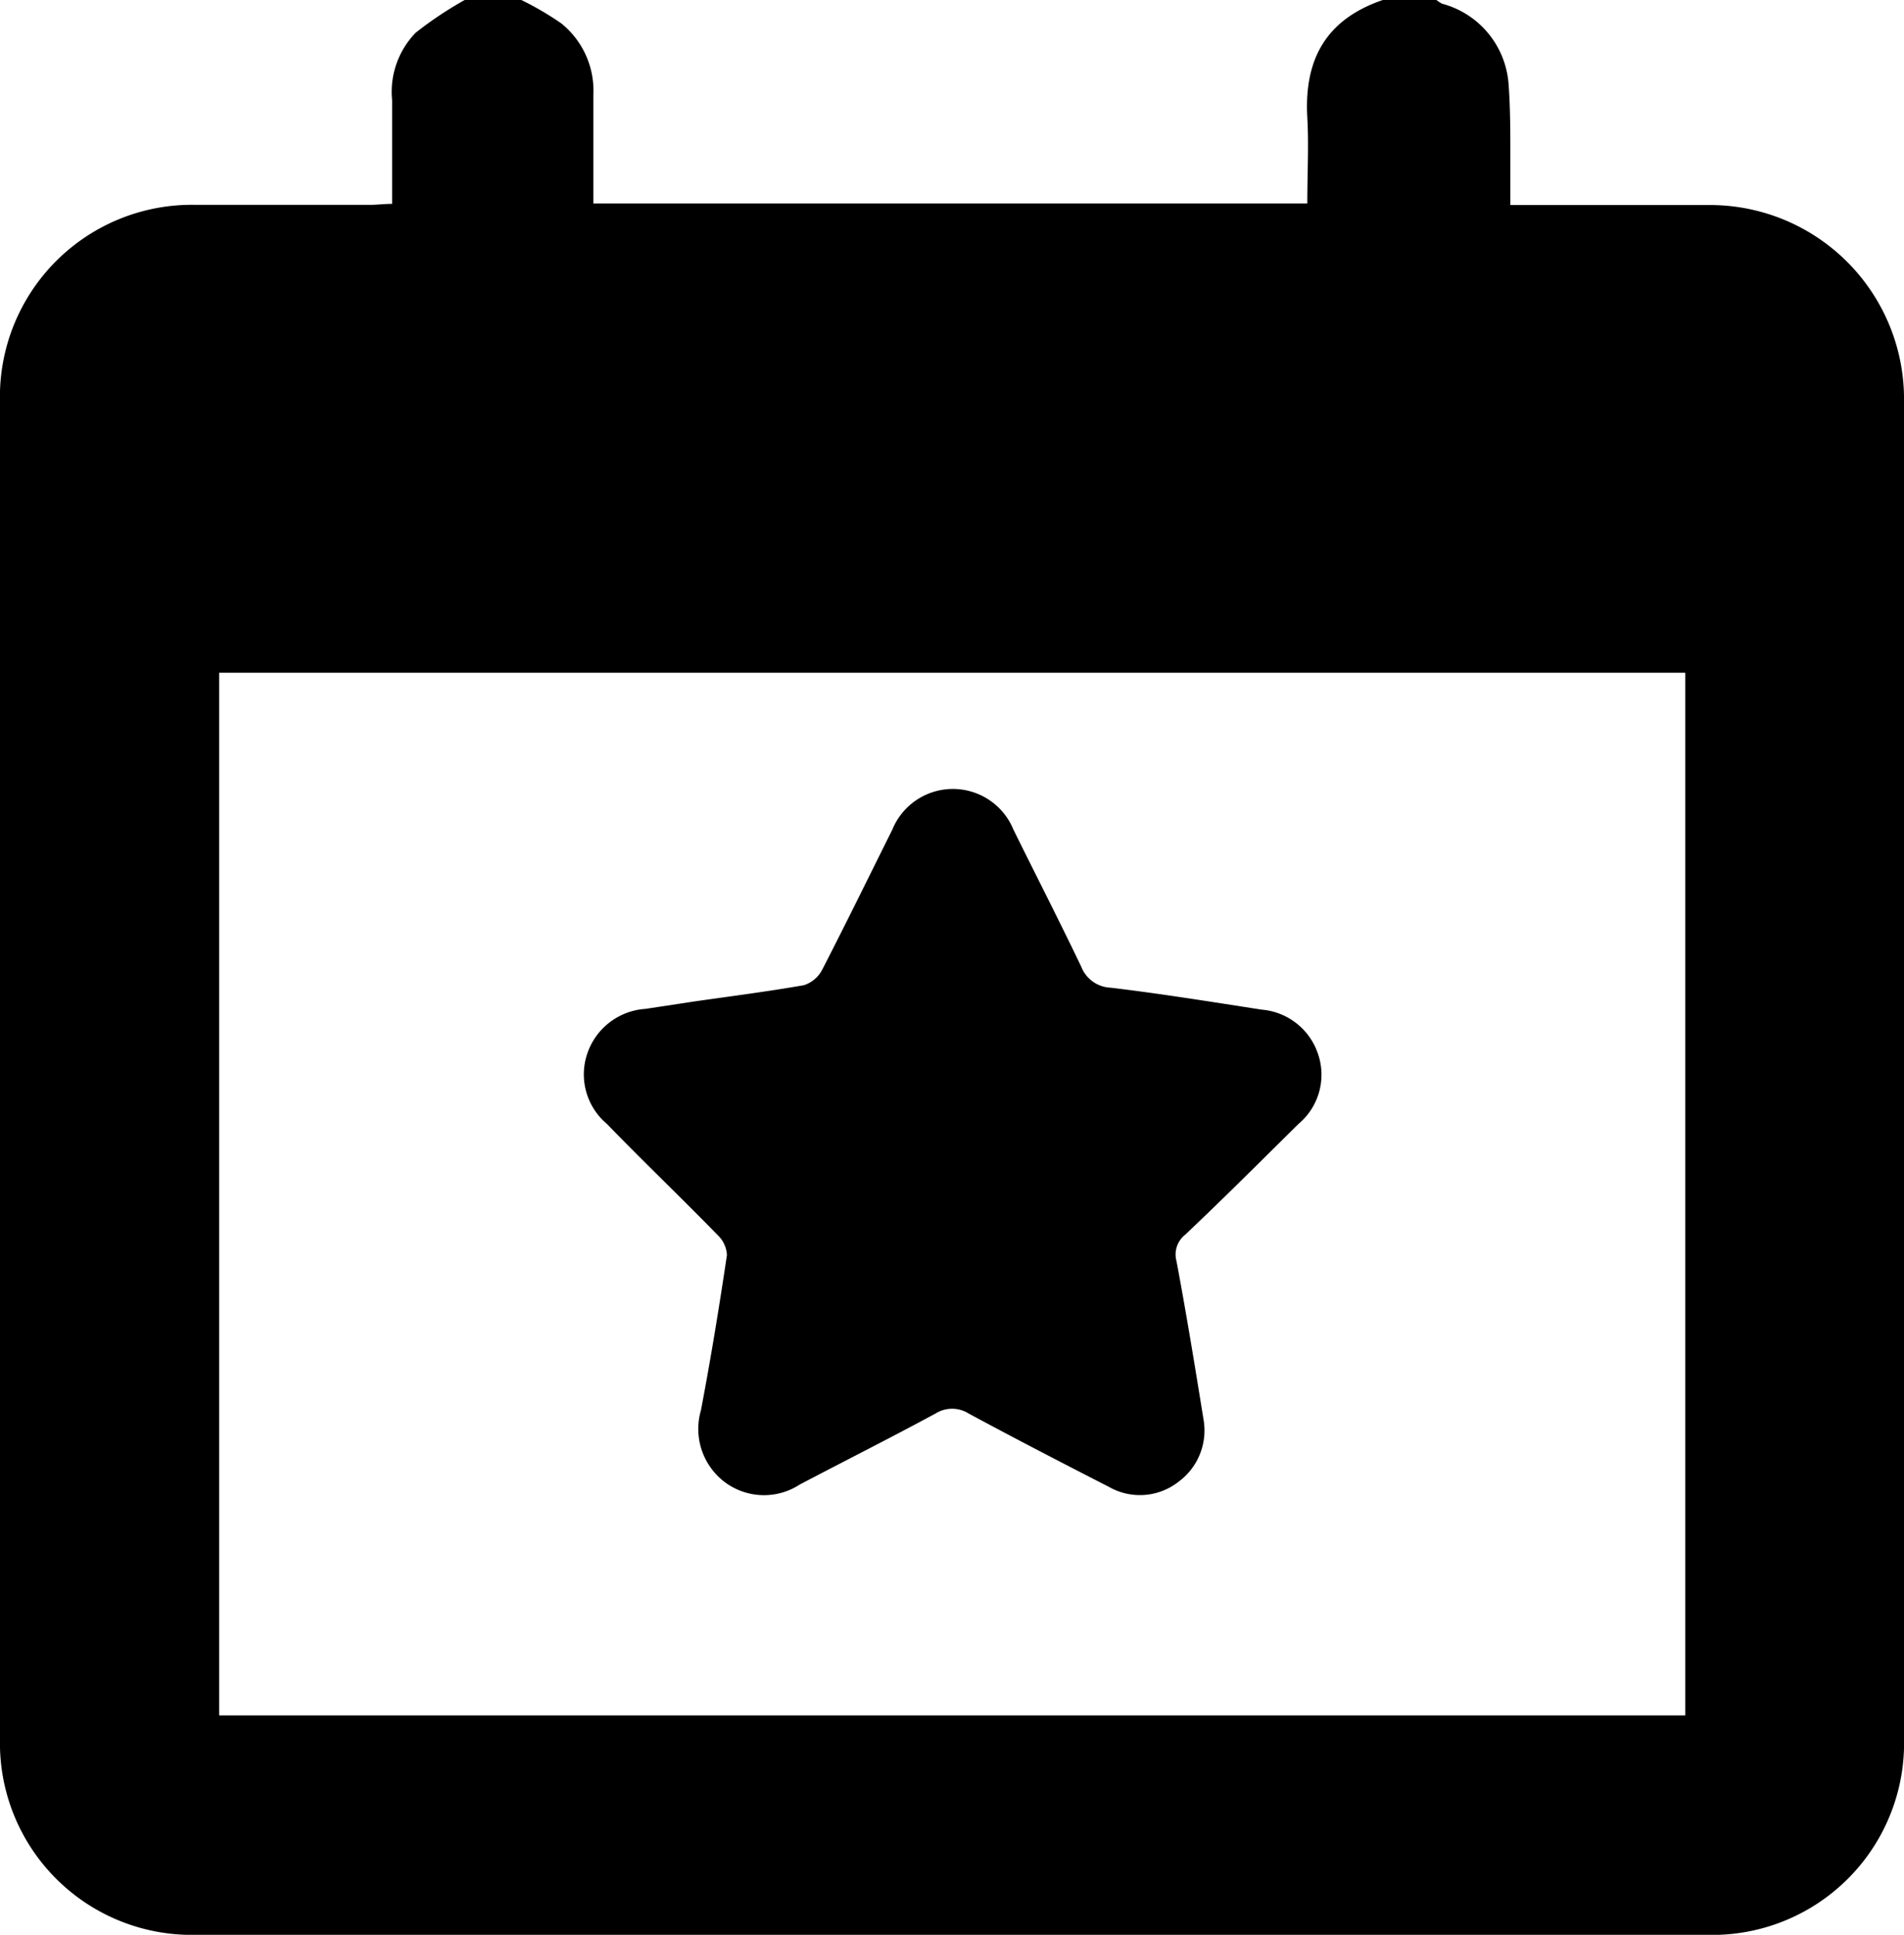 <svg xmlns="http://www.w3.org/2000/svg" viewBox="0 0 98.09 99.65"><title>dogadjaj</title><g id="Layer_2" data-name="Layer 2"><g id="Layer_1-2" data-name="Layer 1"><path d="M88,10.56c-3.34,0-6.68,0-10.19,0,0-.87,0-1.69,0-2.52,0-1.23,0-2.47-.09-3.69A4.63,4.63,0,0,0,74.29.19,2.17,2.17,0,0,1,74,0H71.24c-2.93,1-4.06,3.06-3.89,6.05.08,1.45,0,2.9,0,4.43H30.57c0-1.87,0-3.74,0-5.61A4.45,4.45,0,0,0,28.91,1.2,16,16,0,0,0,26.86,0H23.94a19.21,19.21,0,0,0-2.53,1.69A4.37,4.37,0,0,0,20.2,5.16c0,1.75,0,3.5,0,5.34-.42,0-.77.05-1.11.05-3,0-6,0-9,0A9.89,9.89,0,0,0,0,20.73v68.8A9.88,9.88,0,0,0,10.15,99.65H87.9A9.88,9.88,0,0,0,98.09,89.48V20.77A10,10,0,0,0,88,10.56ZM86.82,88.35H11.29V34.65H86.82Z"/><path d="M37,63.64a1.51,1.51,0,0,1,.45,1c-.4,2.69-.84,5.38-1.34,8a3.43,3.43,0,0,0,1.25,3.71,3.37,3.37,0,0,0,3.84.11c2.32-1.22,4.67-2.4,7-3.66a1.6,1.6,0,0,1,1.7,0c2.39,1.29,4.81,2.54,7.23,3.78a3.22,3.22,0,0,0,3.58-.26A3.28,3.28,0,0,0,62,73.09c-.44-2.72-.88-5.43-1.39-8.14a1.29,1.29,0,0,1,.44-1.35c2-1.89,3.91-3.8,5.84-5.71a3.3,3.3,0,0,0,1-3.64A3.35,3.35,0,0,0,65,52c-2.59-.4-5.18-.82-7.78-1.13a1.7,1.7,0,0,1-1.52-1.09c-1.13-2.36-2.33-4.7-3.49-7.05a3.37,3.37,0,0,0-6.24,0c-1.2,2.41-2.38,4.82-3.61,7.21a1.63,1.63,0,0,1-.94.8c-1.88.33-3.77.57-5.66.84l-2.5.38a3.4,3.4,0,0,0-3,2.29,3.33,3.33,0,0,0,1,3.63C33.15,59.83,35.12,61.71,37,63.64Z"/></g></g></svg>